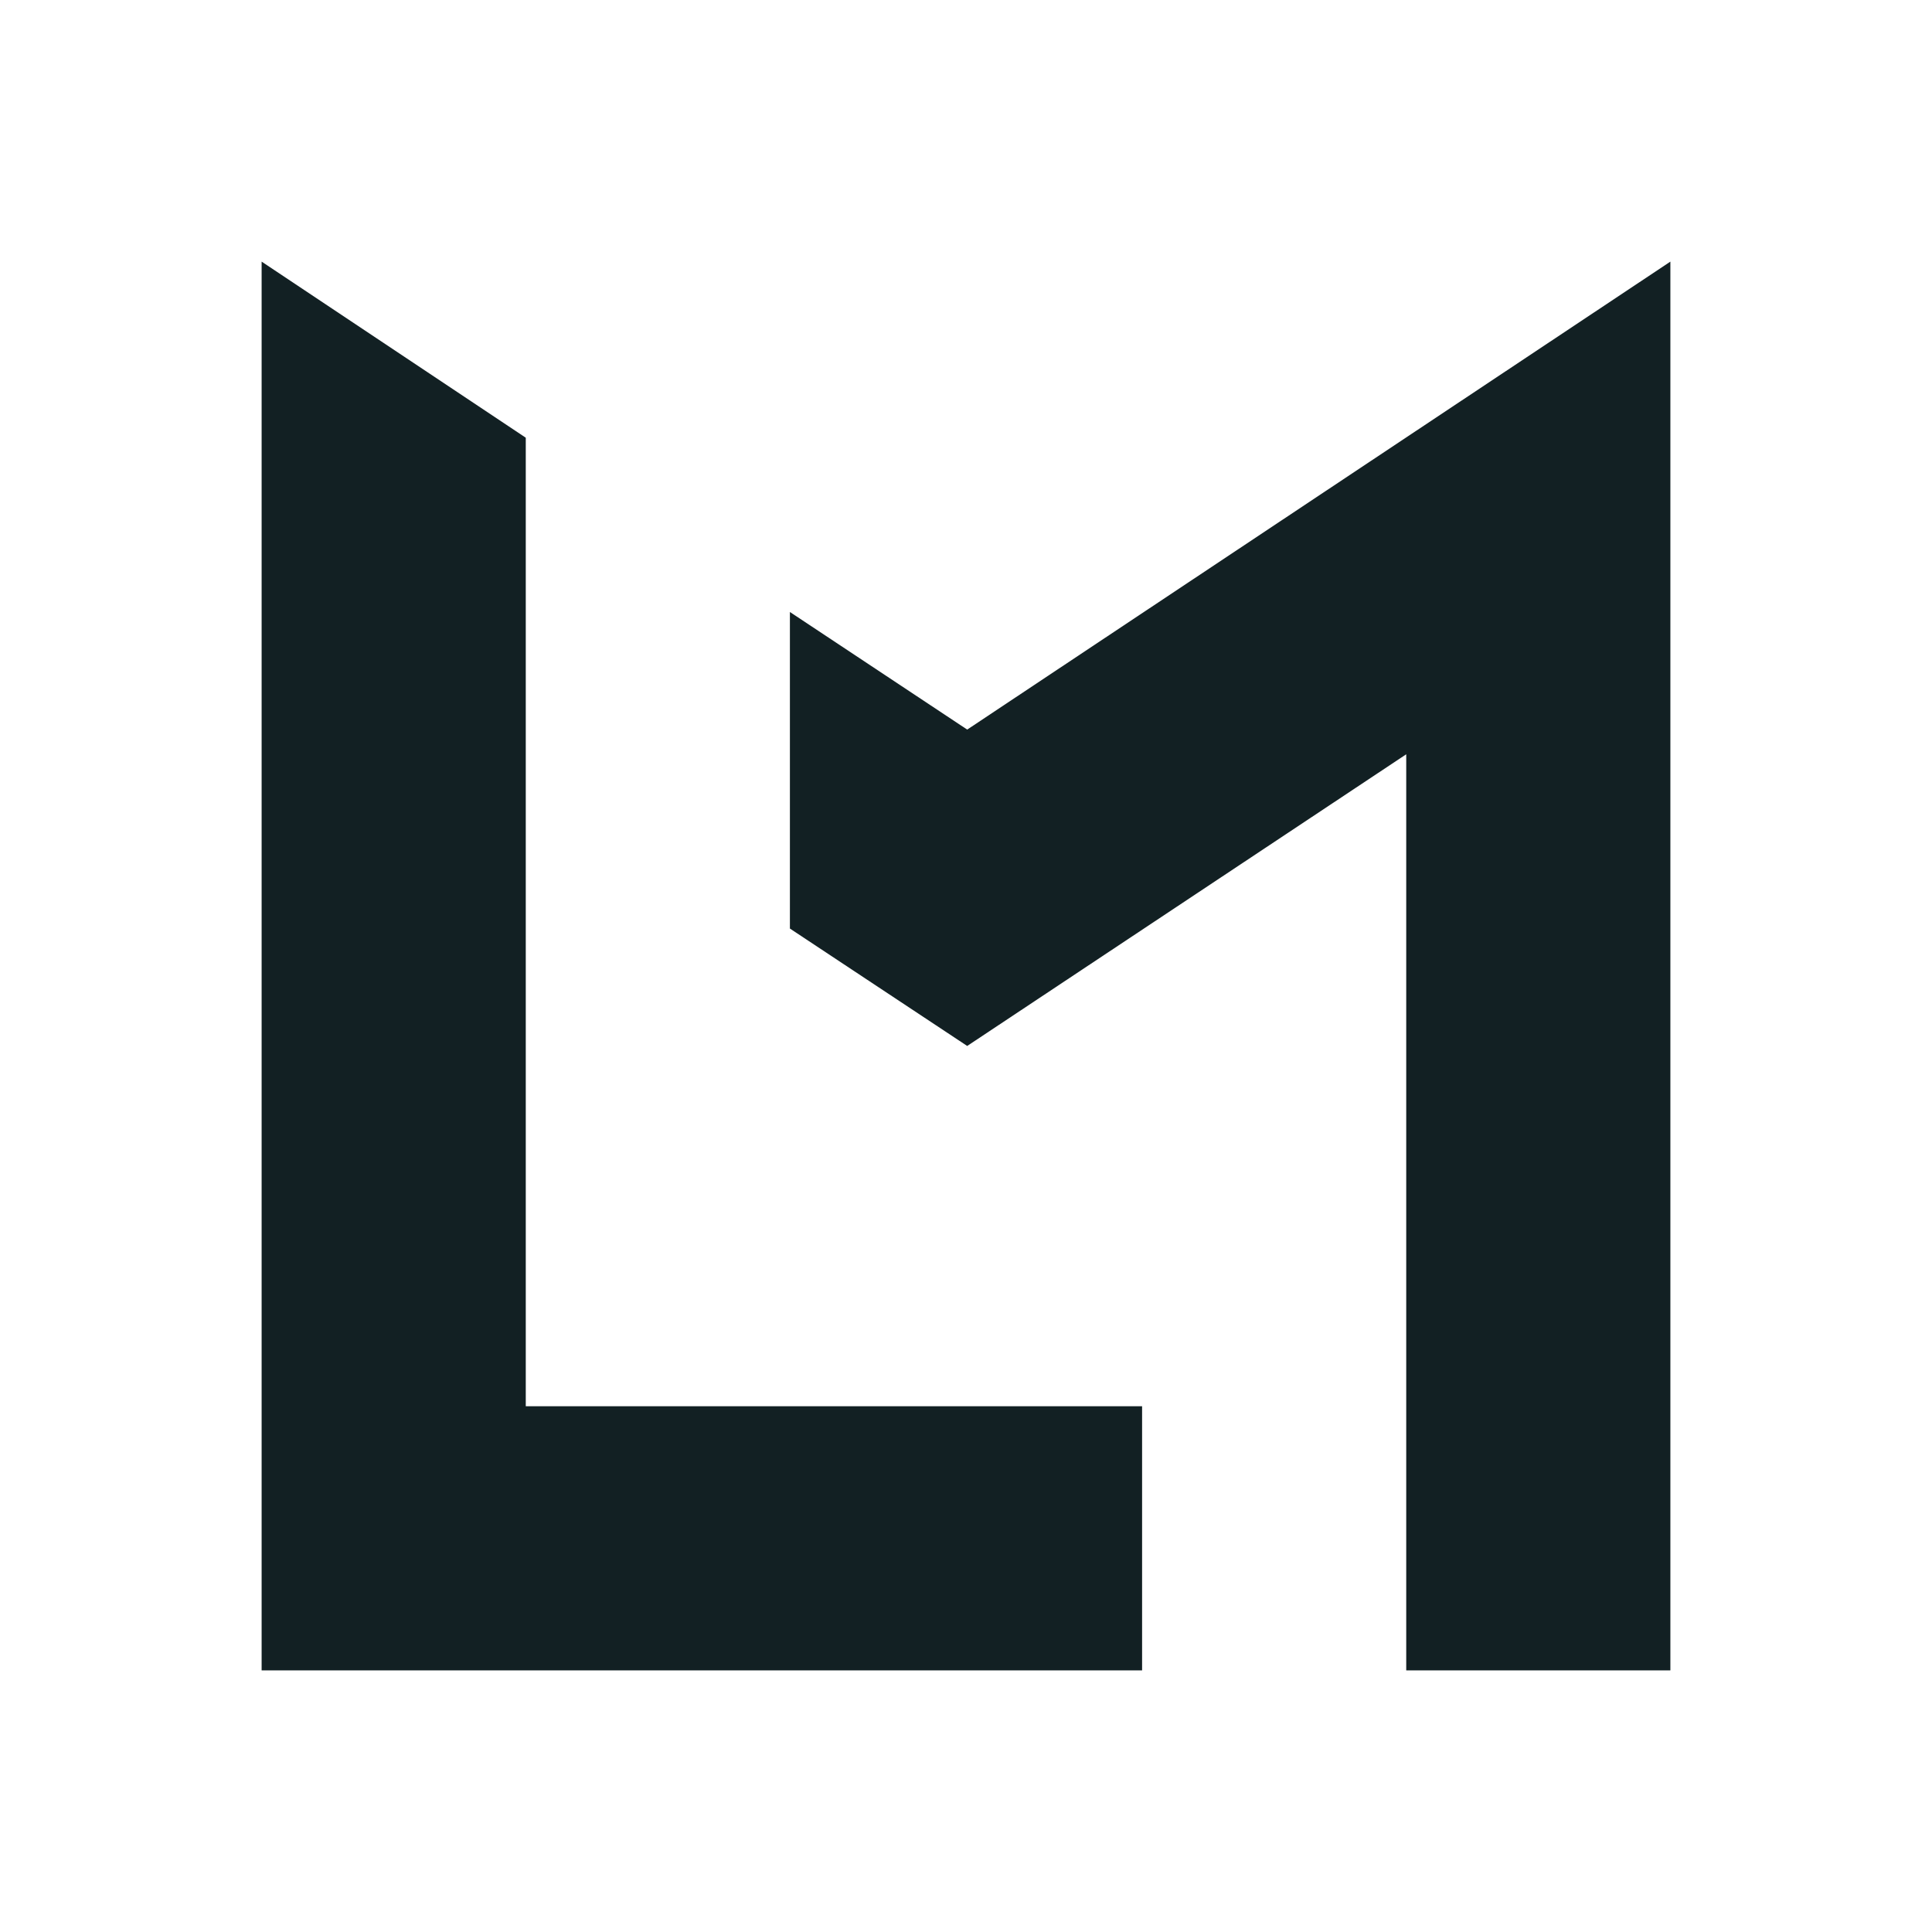 <svg fill="none" xmlns="http://www.w3.org/2000/svg" viewBox="0 0 96 96">
  <style>
    svg { color: #122023; }
    @media (prefers-color-scheme: dark) {
      svg { color: #abab9d; }
    }
  </style>
  <path fill="currentColor" d="m13 13 13.125 8.75v48.125H56.75V83H13V13Z" />
  <path fill="currentColor" d="M83 83H69.875V37.48L48.06 51.973l-8.81-5.834V30.41l8.81 5.843L83 13v70Z" />
</svg>
